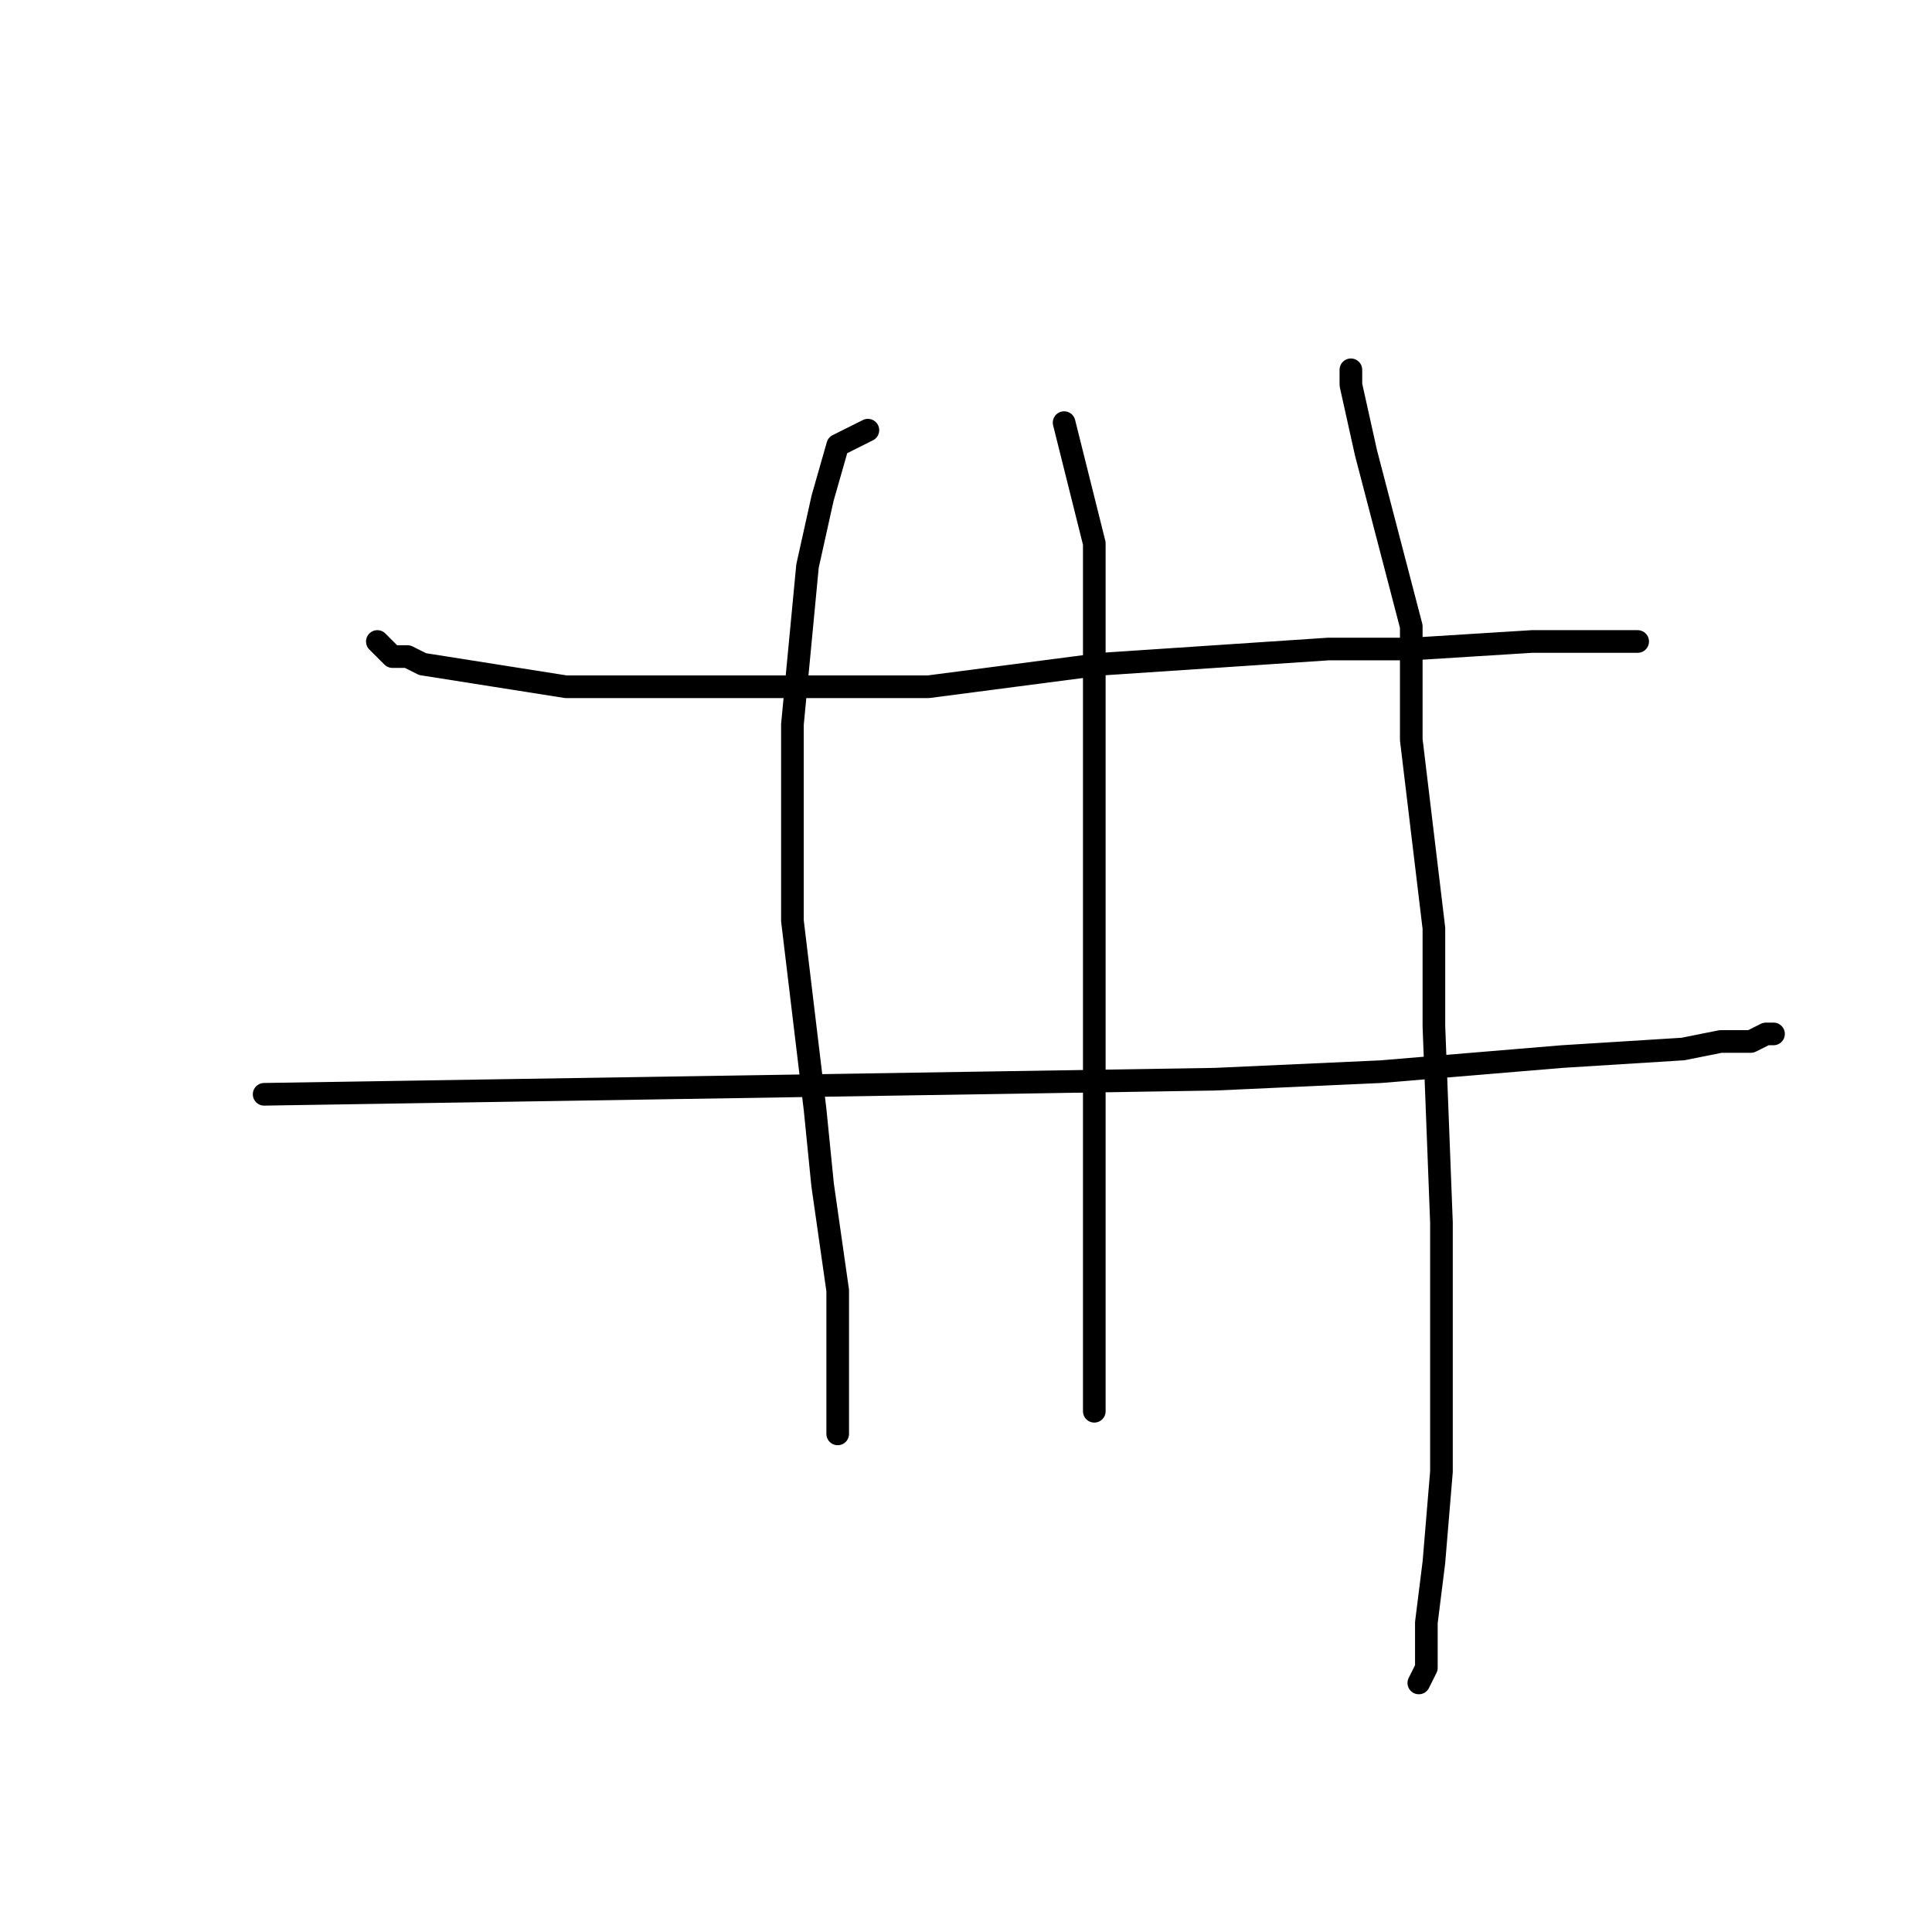 <?xml version="1.0" standalone="no"?>
    <svg width="256" height="256" xmlns="http://www.w3.org/2000/svg" version="1.1">
    <polyline stroke="black" stroke-width="3" stroke-linecap="round" fill="transparent" stroke-linejoin="round" points="50 85 51 86 52 87 54 87 56 88 75 91 123 91 146 88 176 86 187 86 203 85 211 85 214 85 215 85 216 85 217 85 217 85 " />
        <polyline stroke="black" stroke-width="3" stroke-linecap="round" fill="transparent" stroke-linejoin="round" points="35 145 98 144 161 143 183 142 207 140 223 139 228 138 232 138 234 137 235 137 235 137 " />
        <polyline stroke="black" stroke-width="3" stroke-linecap="round" fill="transparent" stroke-linejoin="round" points="115 57 113 58 111 59 109 66 107 75 105 96 105 100 105 122 108 147 109 157 111 171 111 181 111 183 111 187 111 187 111 188 111 189 111 190 111 190 " />
        <polyline stroke="black" stroke-width="3" stroke-linecap="round" fill="transparent" stroke-linejoin="round" points="141 56 143 64 145 72 145 105 145 131 145 139 145 157 145 169 145 172 145 176 145 177 145 179 145 179 145 182 145 184 145 185 145 186 145 187 145 187 " />
        <polyline stroke="black" stroke-width="3" stroke-linecap="round" fill="transparent" stroke-linejoin="round" points="179 49 179 50 179 51 181 60 187 83 187 98 190 123 190 136 191 162 191 186 191 195 190 207 189 215 189 218 189 221 188 223 188 223 188 223 " />
        </svg>